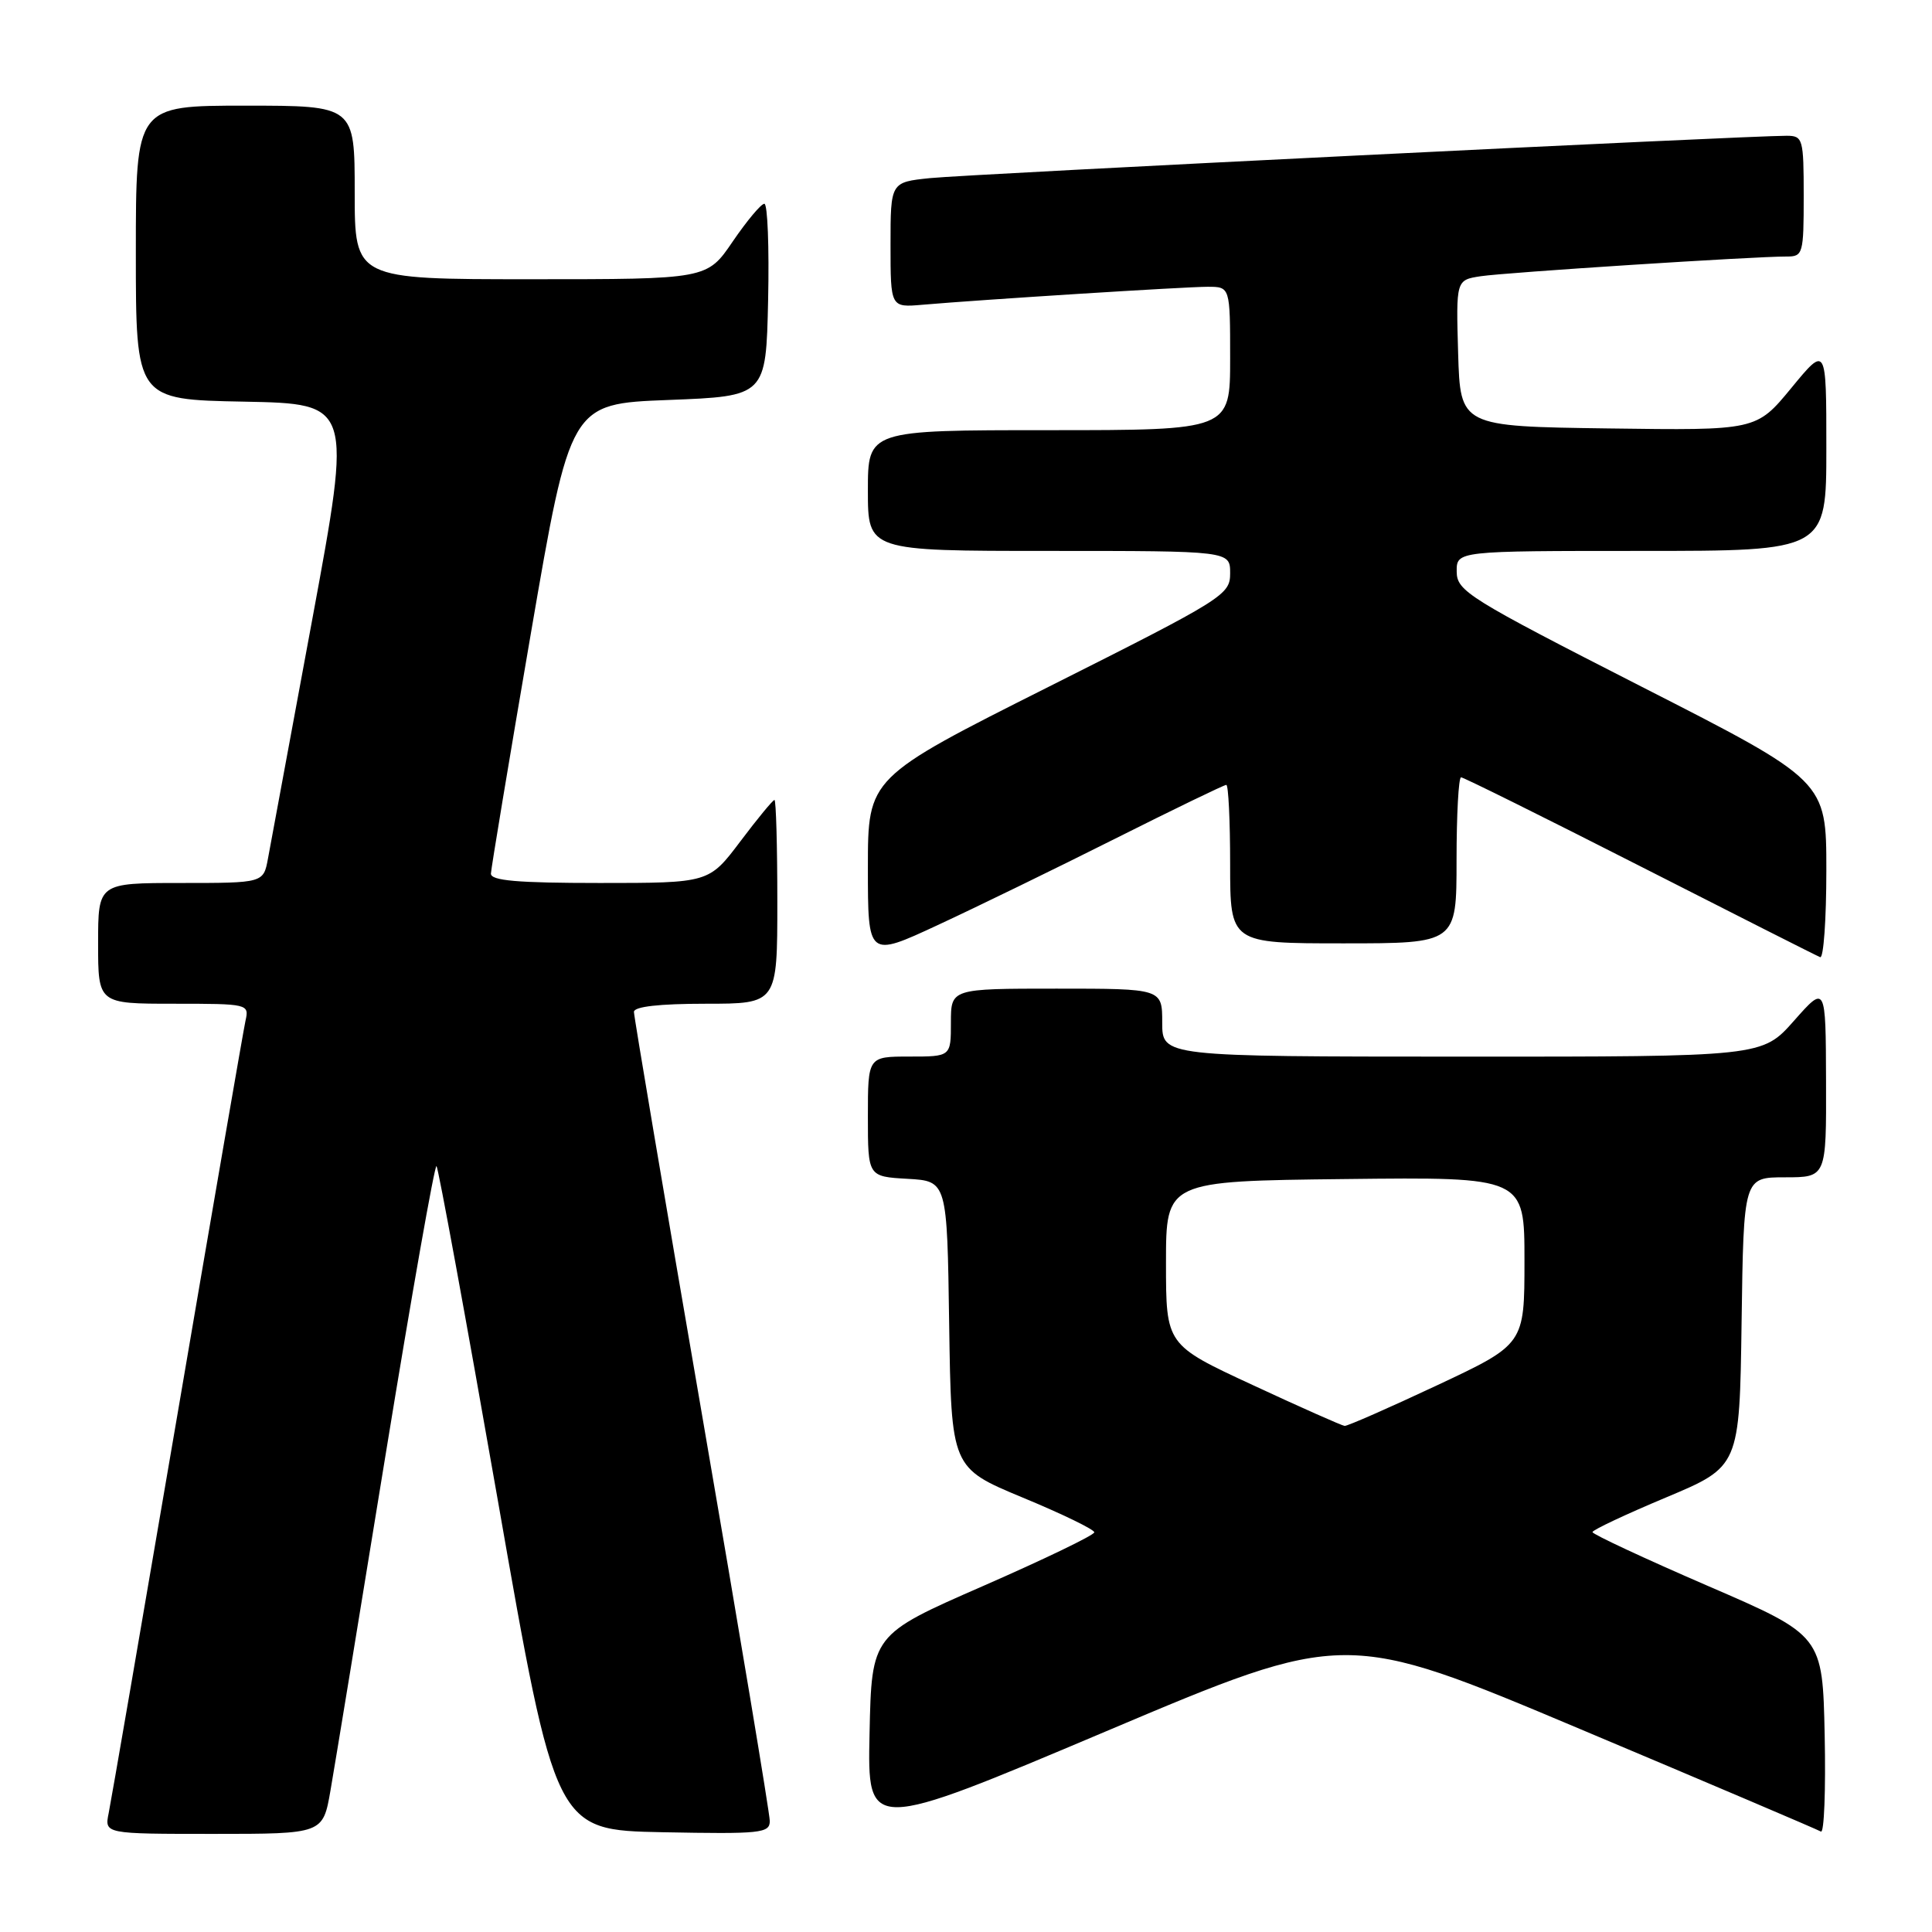 <?xml version="1.0" encoding="UTF-8" standalone="no"?>
<!DOCTYPE svg PUBLIC "-//W3C//DTD SVG 1.1//EN" "http://www.w3.org/Graphics/SVG/1.1/DTD/svg11.dtd" >
<svg xmlns="http://www.w3.org/2000/svg" xmlns:xlink="http://www.w3.org/1999/xlink" version="1.1" viewBox="0 0 256 256">
 <g >
 <path fill="currentColor"
d=" M 43.79 237.25 C 44.34 234.09 47.63 214.08 51.09 192.78 C 54.56 171.49 57.60 154.27 57.84 154.51 C 58.08 154.75 61.73 174.65 65.95 198.72 C 73.61 242.50 73.61 242.50 87.81 242.78 C 100.82 243.03 102.00 242.91 102.00 241.29 C 102.00 240.31 97.95 216.04 93.00 187.34 C 88.05 158.64 84.00 134.67 84.00 134.08 C 84.00 133.38 87.38 133.00 93.50 133.00 C 103.00 133.00 103.00 133.00 103.00 119.50 C 103.00 112.08 102.83 106.00 102.62 106.00 C 102.41 106.00 100.37 108.47 98.09 111.50 C 93.94 117.00 93.94 117.00 79.47 117.00 C 68.53 117.00 65.01 116.69 65.05 115.75 C 65.08 115.06 67.45 100.78 70.33 84.00 C 75.57 53.50 75.57 53.50 88.54 53.00 C 101.50 52.50 101.50 52.50 101.78 39.75 C 101.93 32.74 101.71 27.00 101.28 27.00 C 100.85 27.00 98.97 29.25 97.09 32.00 C 93.69 37.00 93.69 37.00 70.34 37.00 C 47.00 37.00 47.00 37.00 47.00 25.50 C 47.00 14.00 47.00 14.00 32.50 14.00 C 18.00 14.00 18.00 14.00 18.00 33.47 C 18.00 52.95 18.00 52.95 32.33 53.22 C 46.66 53.50 46.66 53.50 41.39 82.00 C 38.49 97.68 35.84 111.96 35.51 113.75 C 34.91 117.00 34.91 117.00 23.95 117.00 C 13.00 117.00 13.00 117.00 13.00 125.00 C 13.00 133.00 13.00 133.00 23.02 133.00 C 32.89 133.00 33.03 133.03 32.53 135.25 C 32.26 136.49 28.19 160.00 23.50 187.50 C 18.80 215.00 14.71 238.74 14.40 240.25 C 13.84 243.00 13.84 243.00 28.31 243.00 C 42.79 243.00 42.79 243.00 43.79 237.25 Z  M 209.38 229.11 C 226.50 236.32 240.85 242.43 241.28 242.69 C 241.71 242.95 241.93 237.20 241.78 229.93 C 241.50 216.71 241.50 216.71 226.25 210.12 C 217.86 206.49 211.01 203.29 211.01 203.01 C 211.02 202.73 215.41 200.66 220.76 198.42 C 230.50 194.33 230.50 194.33 230.77 175.17 C 231.04 156.00 231.04 156.00 236.52 156.00 C 242.00 156.00 242.00 156.00 241.96 143.25 C 241.92 130.50 241.92 130.50 237.71 135.26 C 233.50 140.02 233.50 140.02 193.75 140.01 C 154.00 140.00 154.00 140.00 154.00 135.50 C 154.00 131.00 154.00 131.00 140.00 131.00 C 126.00 131.00 126.00 131.00 126.00 135.50 C 126.00 140.00 126.00 140.00 120.50 140.00 C 115.00 140.00 115.00 140.00 115.00 147.95 C 115.00 155.90 115.00 155.90 120.25 156.20 C 125.50 156.50 125.50 156.50 125.77 175.50 C 126.05 194.50 126.05 194.50 135.52 198.44 C 140.74 200.60 145.00 202.67 145.00 203.04 C 145.00 203.41 138.36 206.61 130.25 210.16 C 115.50 216.61 115.50 216.61 115.22 229.69 C 114.94 242.77 114.94 242.77 146.60 229.39 C 178.26 216.00 178.26 216.00 209.38 229.11 Z  M 147.74 111.14 C 155.57 107.21 162.20 104.00 162.49 104.00 C 162.77 104.00 163.00 108.72 163.00 114.50 C 163.00 125.00 163.00 125.00 178.00 125.00 C 193.00 125.00 193.00 125.00 193.00 114.00 C 193.00 107.95 193.27 103.00 193.60 103.00 C 193.93 103.00 204.59 108.29 217.28 114.75 C 229.97 121.21 240.72 126.65 241.18 126.83 C 241.63 127.02 242.00 121.84 242.00 115.32 C 242.00 103.47 242.00 103.47 217.52 90.99 C 194.56 79.27 193.04 78.33 193.02 75.75 C 193.00 73.00 193.00 73.00 217.50 73.00 C 242.00 73.00 242.00 73.00 242.00 59.39 C 242.00 45.77 242.00 45.77 237.36 51.41 C 232.72 57.04 232.72 57.04 213.11 56.77 C 193.50 56.50 193.50 56.50 193.21 46.80 C 192.93 37.10 192.93 37.10 196.21 36.60 C 199.52 36.10 232.56 33.97 236.75 33.99 C 238.90 34.00 239.00 33.63 239.00 26.00 C 239.00 18.37 238.89 18.00 236.75 17.99 C 231.77 17.97 128.13 23.09 123.25 23.60 C 118.00 24.14 118.00 24.14 118.00 32.45 C 118.00 40.75 118.00 40.75 122.25 40.38 C 130.13 39.70 157.02 38.00 160.02 38.00 C 163.00 38.00 163.00 38.00 163.00 47.50 C 163.00 57.00 163.00 57.00 139.00 57.00 C 115.00 57.00 115.00 57.00 115.00 65.00 C 115.00 73.00 115.00 73.00 139.00 73.00 C 163.00 73.00 163.00 73.00 163.00 75.96 C 163.00 78.82 162.20 79.32 139.00 90.98 C 115.00 103.04 115.00 103.04 115.00 114.96 C 115.00 126.88 115.00 126.88 124.25 122.58 C 129.34 120.22 139.91 115.07 147.74 111.14 Z  M 166.00 183.53 C 154.50 178.20 154.50 178.20 154.50 167.35 C 154.50 156.50 154.50 156.50 178.25 156.23 C 202.00 155.96 202.00 155.96 202.00 167.04 C 202.00 178.12 202.00 178.12 190.42 183.56 C 184.05 186.55 178.54 188.97 178.17 188.94 C 177.80 188.90 172.32 186.47 166.00 183.53 Z "/>
</g>
</svg>